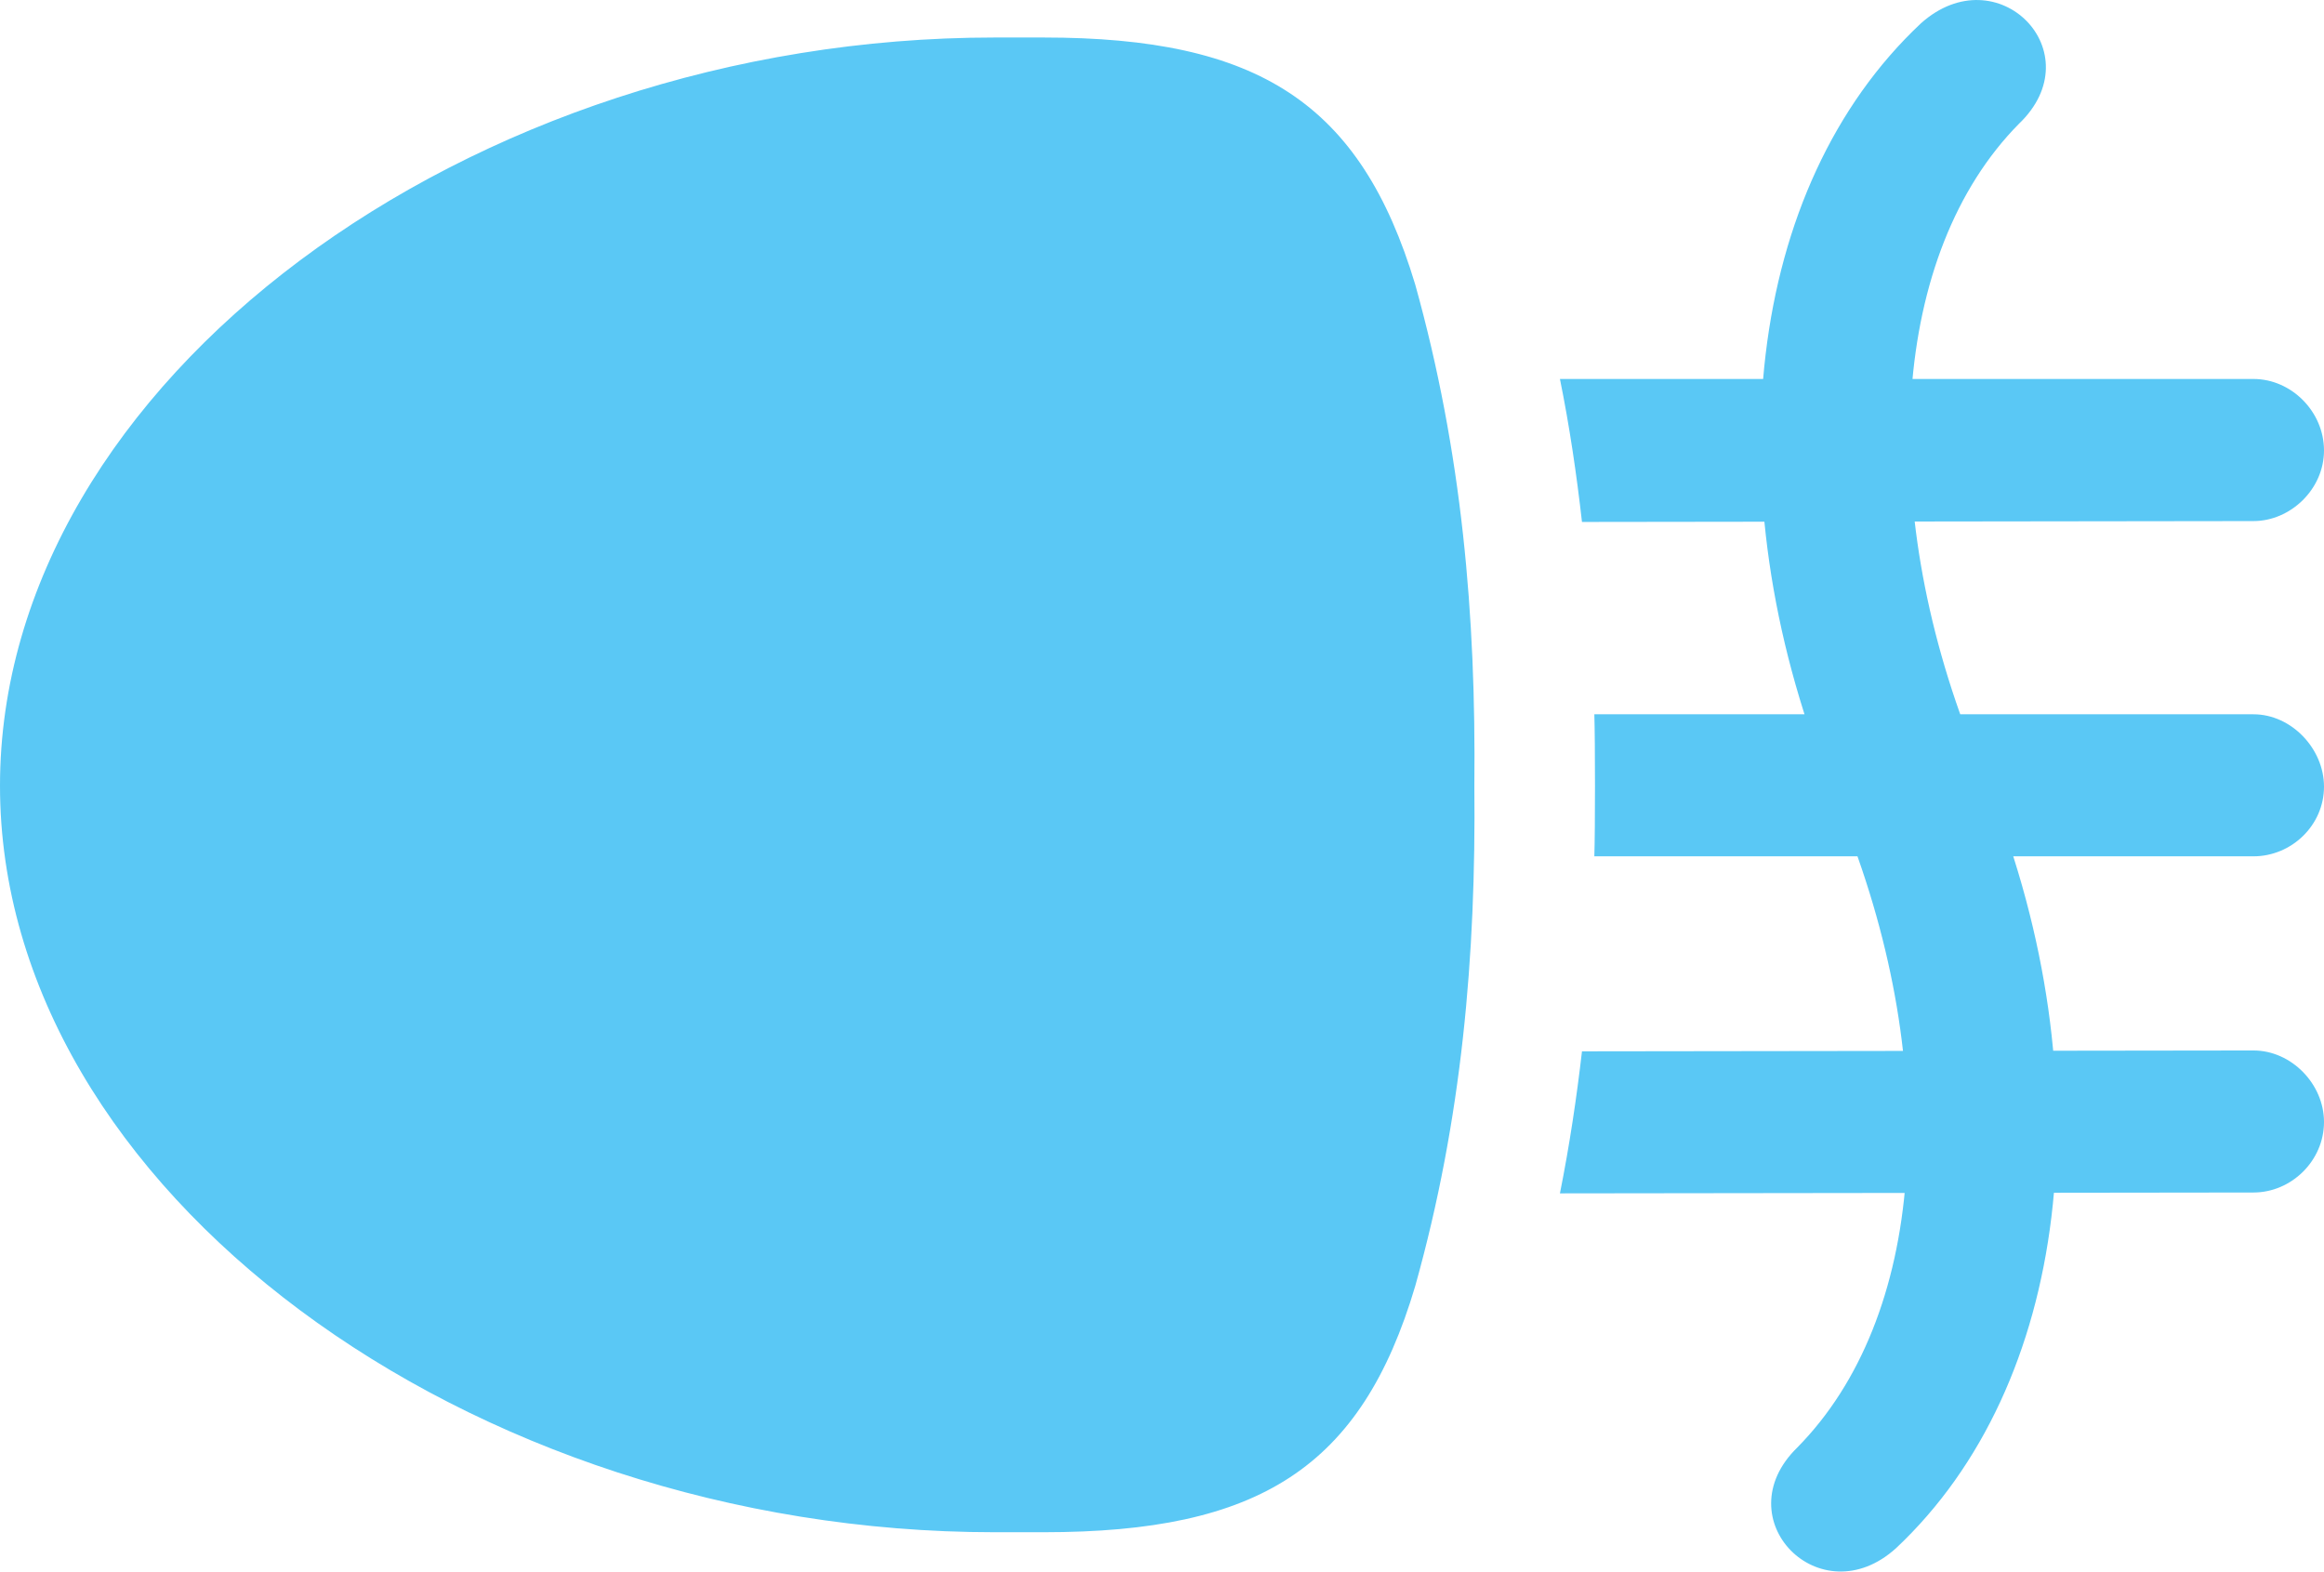 <?xml version="1.0" encoding="UTF-8"?>
<!--Generator: Apple Native CoreSVG 175.5-->
<!DOCTYPE svg
PUBLIC "-//W3C//DTD SVG 1.1//EN"
       "http://www.w3.org/Graphics/SVG/1.1/DTD/svg11.dtd">
<svg version="1.1" xmlns="http://www.w3.org/2000/svg" xmlns:xlink="http://www.w3.org/1999/xlink" width="32.153" height="21.754">
 <g>
  <rect height="21.754" opacity="0" width="32.153" x="0" y="0"/>
  <path d="M20.398 10.871C20.422 8.515 20.227 6.256 19.58 3.937C18.823 1.422 17.407 0.519 14.441 0.519L13.757 0.519C6.482 0.519 0 5.292 0 10.871C0 16.449 6.482 21.198 13.757 21.198L14.441 21.198C17.419 21.198 18.835 20.307 19.58 17.792C20.227 15.485 20.422 13.227 20.398 10.871ZM31.177 5.243L21.582 5.243C21.716 5.902 21.814 6.574 21.887 7.221L31.177 7.209C31.689 7.209 32.153 6.769 32.153 6.232C32.153 5.695 31.702 5.243 31.177 5.243ZM31.177 9.882L22.058 9.882C22.07 10.248 22.07 11.493 22.058 11.847L31.177 11.847C31.702 11.847 32.153 11.42 32.153 10.883C32.153 10.358 31.702 9.882 31.177 9.882ZM31.177 14.533L21.887 14.545C21.814 15.18 21.716 15.839 21.582 16.51L31.177 16.498C31.702 16.498 32.153 16.059 32.153 15.522C32.153 14.997 31.702 14.533 31.177 14.533ZM24.866 20.026C23.852 21.015 25.183 22.37 26.233 21.418C28.638 19.159 29.126 14.96 27.527 10.932L27.295 10.346C25.94 6.94 26.172 3.498 27.93 1.715C28.967 0.727 27.637-0.628 26.575 0.324C24.158 2.594 23.694 6.769 25.293 10.797L25.525 11.383C26.88 14.814 26.636 18.232 24.866 20.026Z" fill="#5ac8f5"/>
 </g>
</svg>
